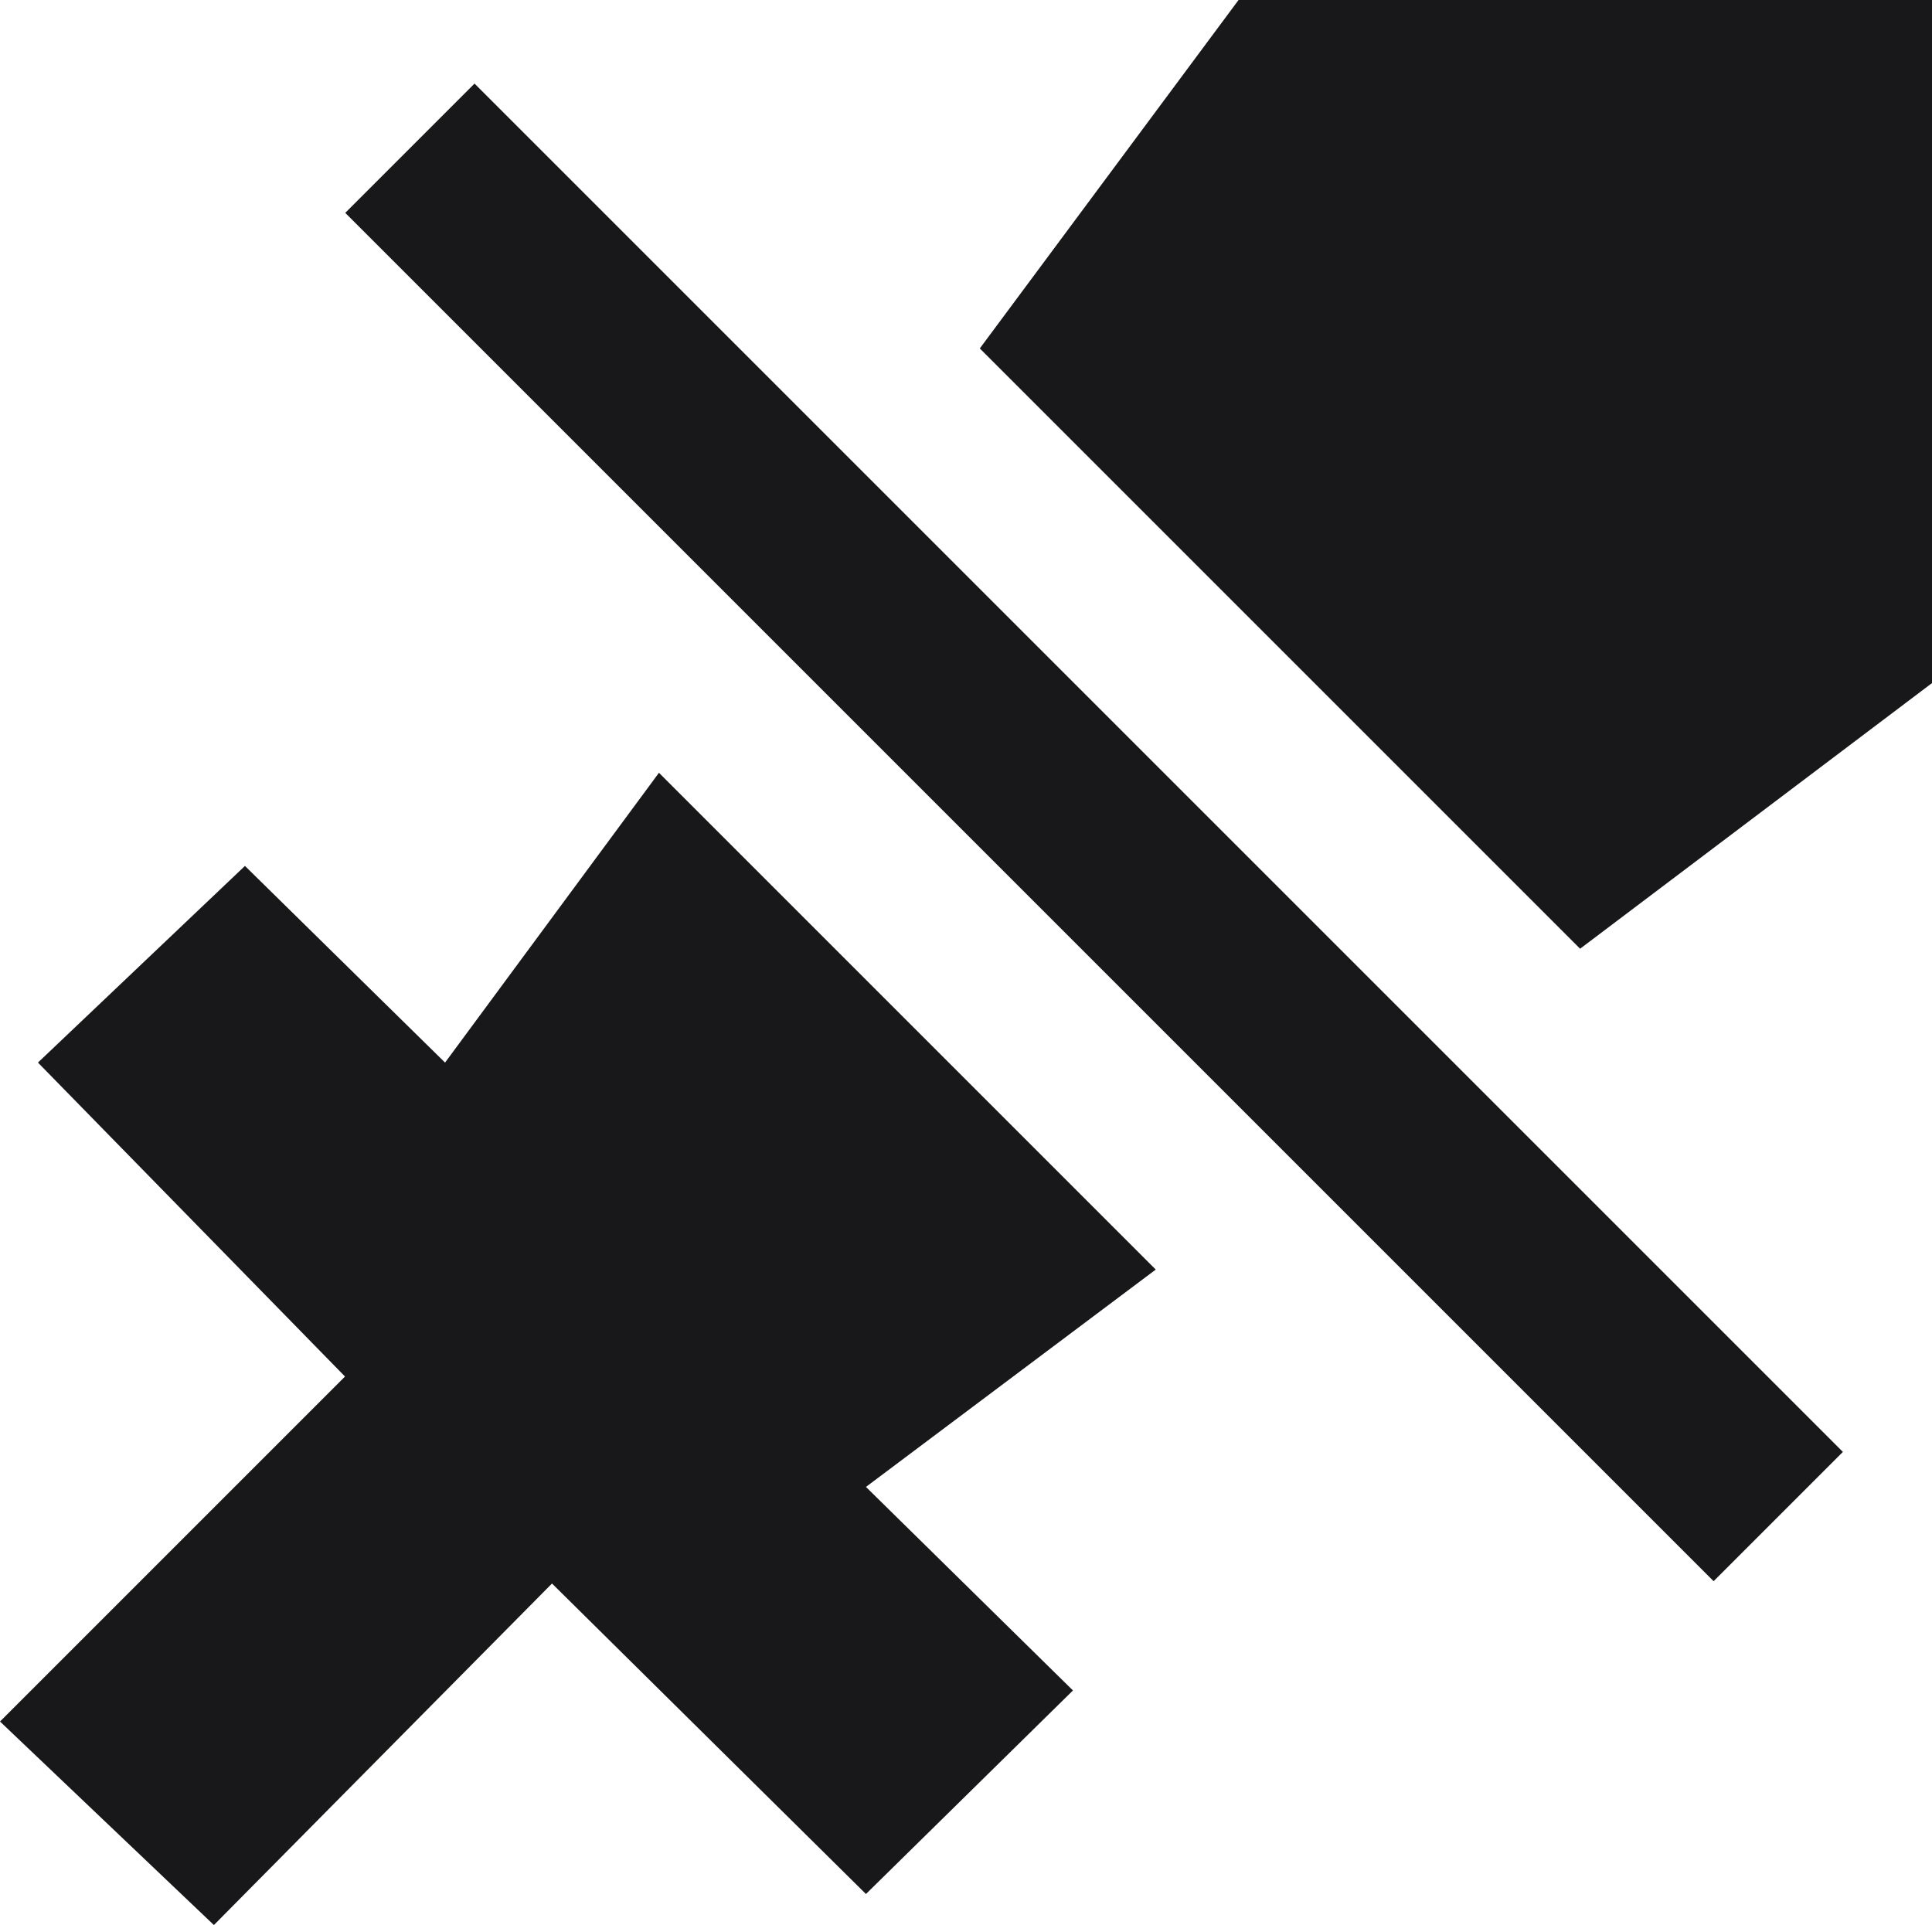 <?xml version="1.0" encoding="utf-8"?>
<!-- Generator: Adobe Illustrator 26.5.0, SVG Export Plug-In . SVG Version: 6.00 Build 0)  -->
<svg version="1.1" id="Layer_1" xmlns="http://www.w3.org/2000/svg" xmlns:xlink="http://www.w3.org/1999/xlink" x="0px" y="0px"
	 viewBox="0 0 56 55.8" style="enable-background:new 0 0 56 55.8;" xml:space="preserve">
<style type="text/css">
	.st0{fill:#18181b;}
</style>
<polygon class="st0" points="45.8,27.5 56,19.8 56,0 35.9,0 28.4,10.1 "/>
<polygon class="st0" points="33.5,36.8 19.1,22.4 12.9,30.8 7.1,25.1 1.1,30.8 10,39.9 0,49.9 6.2,55.8 16,45.9 25.1,54.9 31.1,49 
	25.1,43.1 "/>
<rect x="29.1" y="-3.9" transform="matrix(0.707 -0.707 0.707 0.707 -7.809 29.501)" class="st0" width="5.3" height="56.1"/>
</svg>
